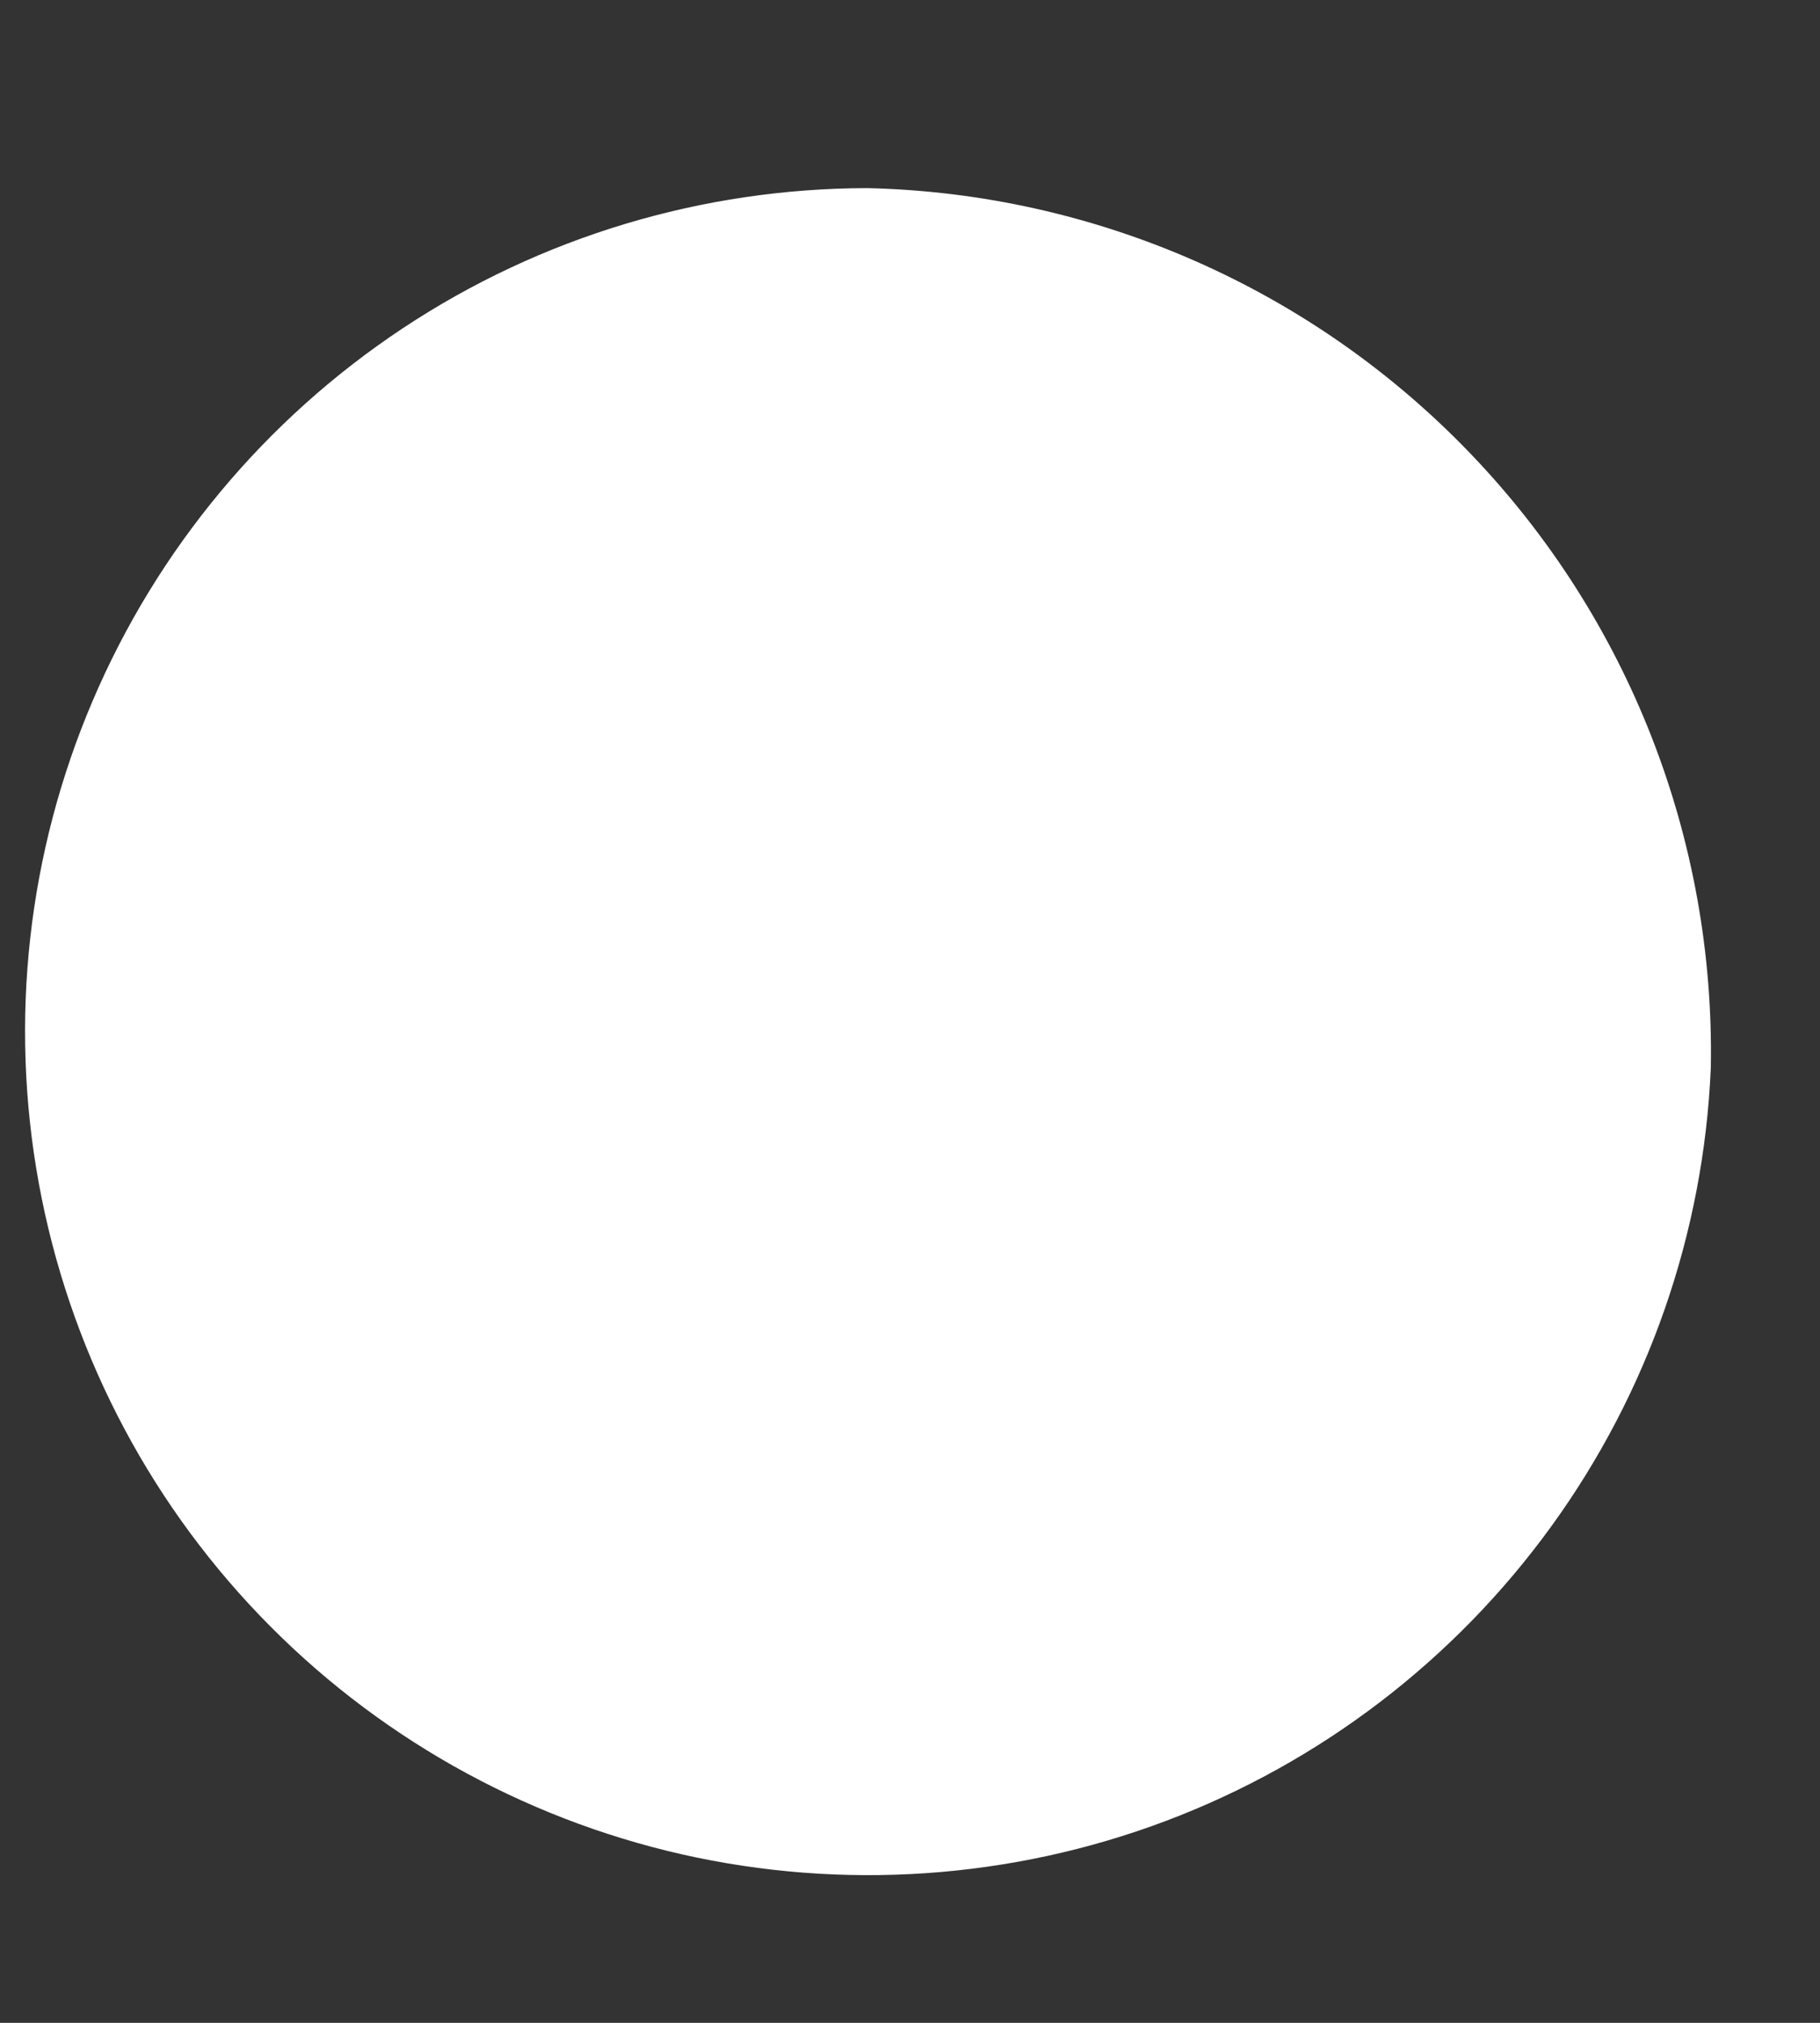 <?xml version="1.0" encoding="UTF-8" standalone="no"?><svg width='9' height='10' viewBox='0 0 9 10' fill='none' xmlns='http://www.w3.org/2000/svg'>
<rect x="0" y="0" width="9" height="10" fill="#333333" stroke="none"/>
<path d='M8.46 5.28C8.425 6.096 8.151 6.884 7.671 7.546C7.192 8.207 6.529 8.714 5.765 9.002C5.001 9.29 4.168 9.347 3.372 9.167C2.575 8.986 1.849 8.575 1.284 7.986C0.718 7.396 0.339 6.653 0.192 5.85C0.045 5.046 0.137 4.217 0.458 3.465C0.778 2.714 1.312 2.073 1.993 1.622C2.674 1.171 3.473 0.931 4.29 0.93C5.419 0.956 6.492 1.429 7.273 2.244C8.055 3.059 8.481 4.151 8.46 5.28Z' fill='white'/>
</svg>
